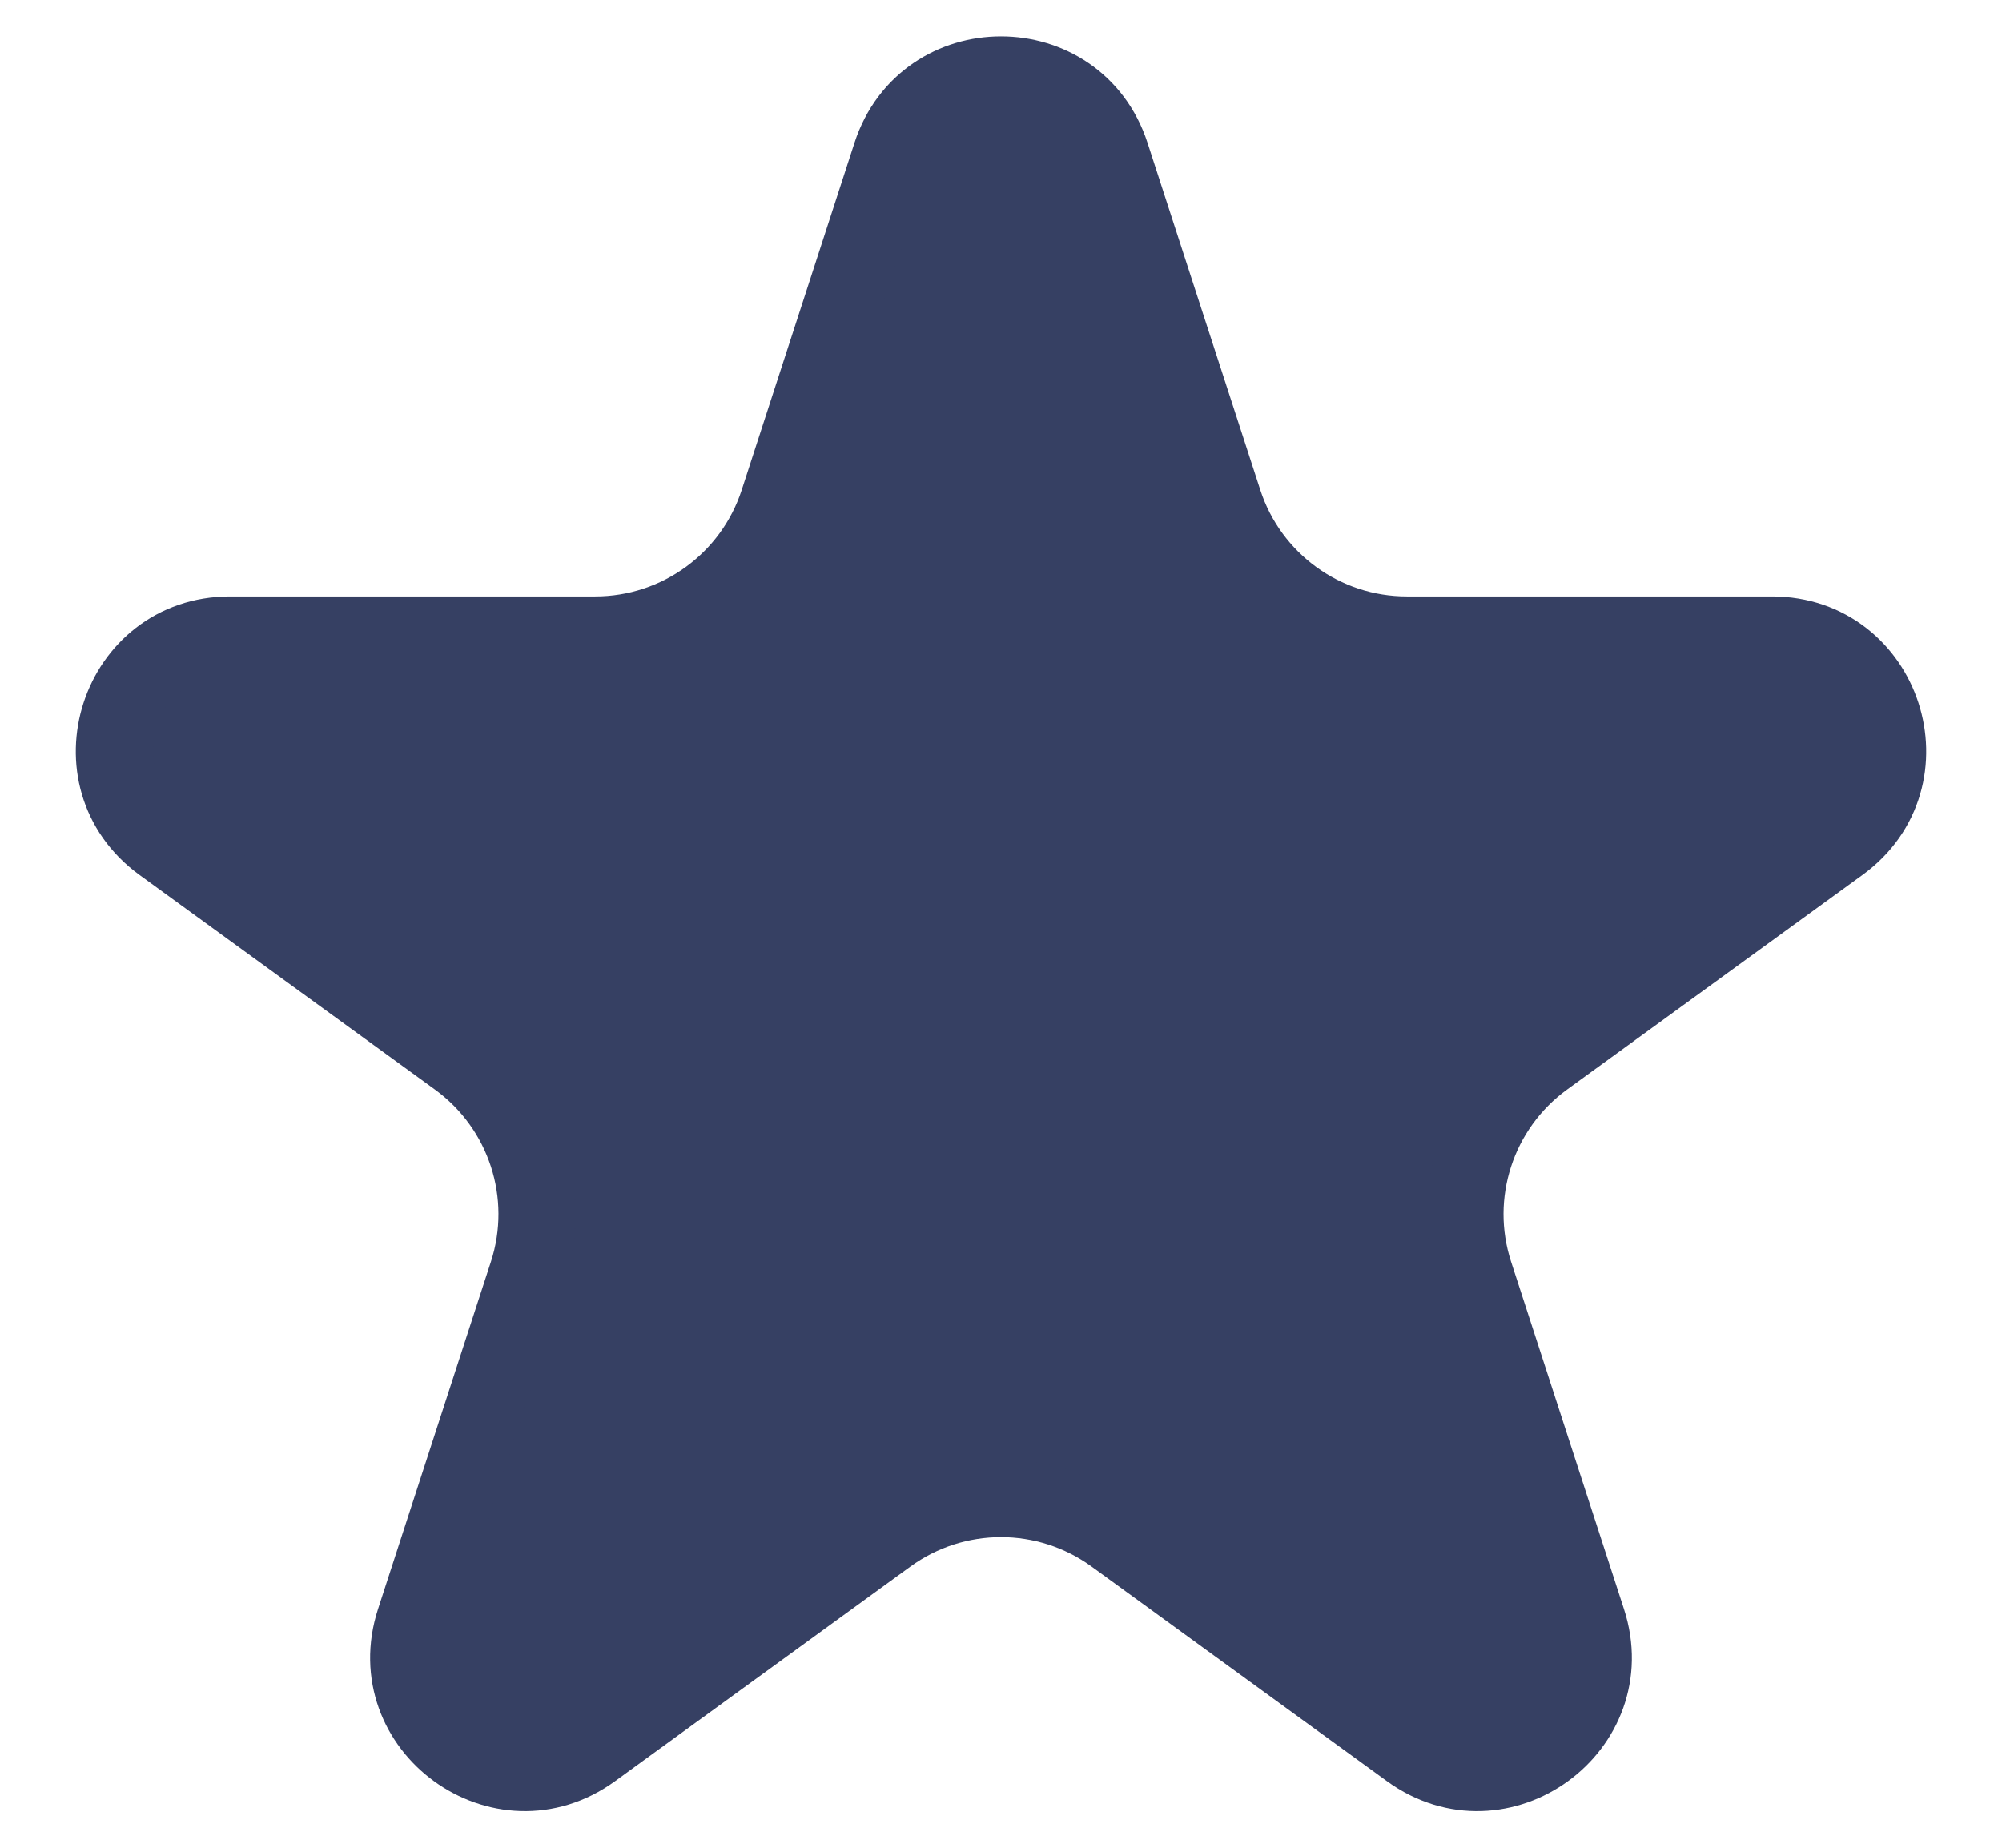 <svg width="26" height="24" viewBox="0 0 26 24" fill="none" xmlns="http://www.w3.org/2000/svg">
<path d="M14.427 2.009L15.892 6.519C16.227 7.549 17.187 8.247 18.27 8.247L23.013 8.247C24.466 8.247 25.07 10.106 23.894 10.96L20.057 13.748C19.181 14.385 18.814 15.513 19.149 16.543L20.615 21.054C21.064 22.436 19.482 23.585 18.306 22.731L14.47 19.943C13.593 19.306 12.407 19.306 11.53 19.943L7.694 22.731C6.518 23.585 4.936 22.436 5.385 21.054L6.851 16.543C7.186 15.513 6.819 14.385 5.943 13.748L2.106 10.96C0.93 10.106 1.534 8.247 2.987 8.247L7.73 8.247C8.813 8.247 9.773 7.549 10.108 6.519L11.573 2.009C12.022 0.627 13.978 0.627 14.427 2.009Z" fill="#364063" stroke="#364063"/>
</svg>
